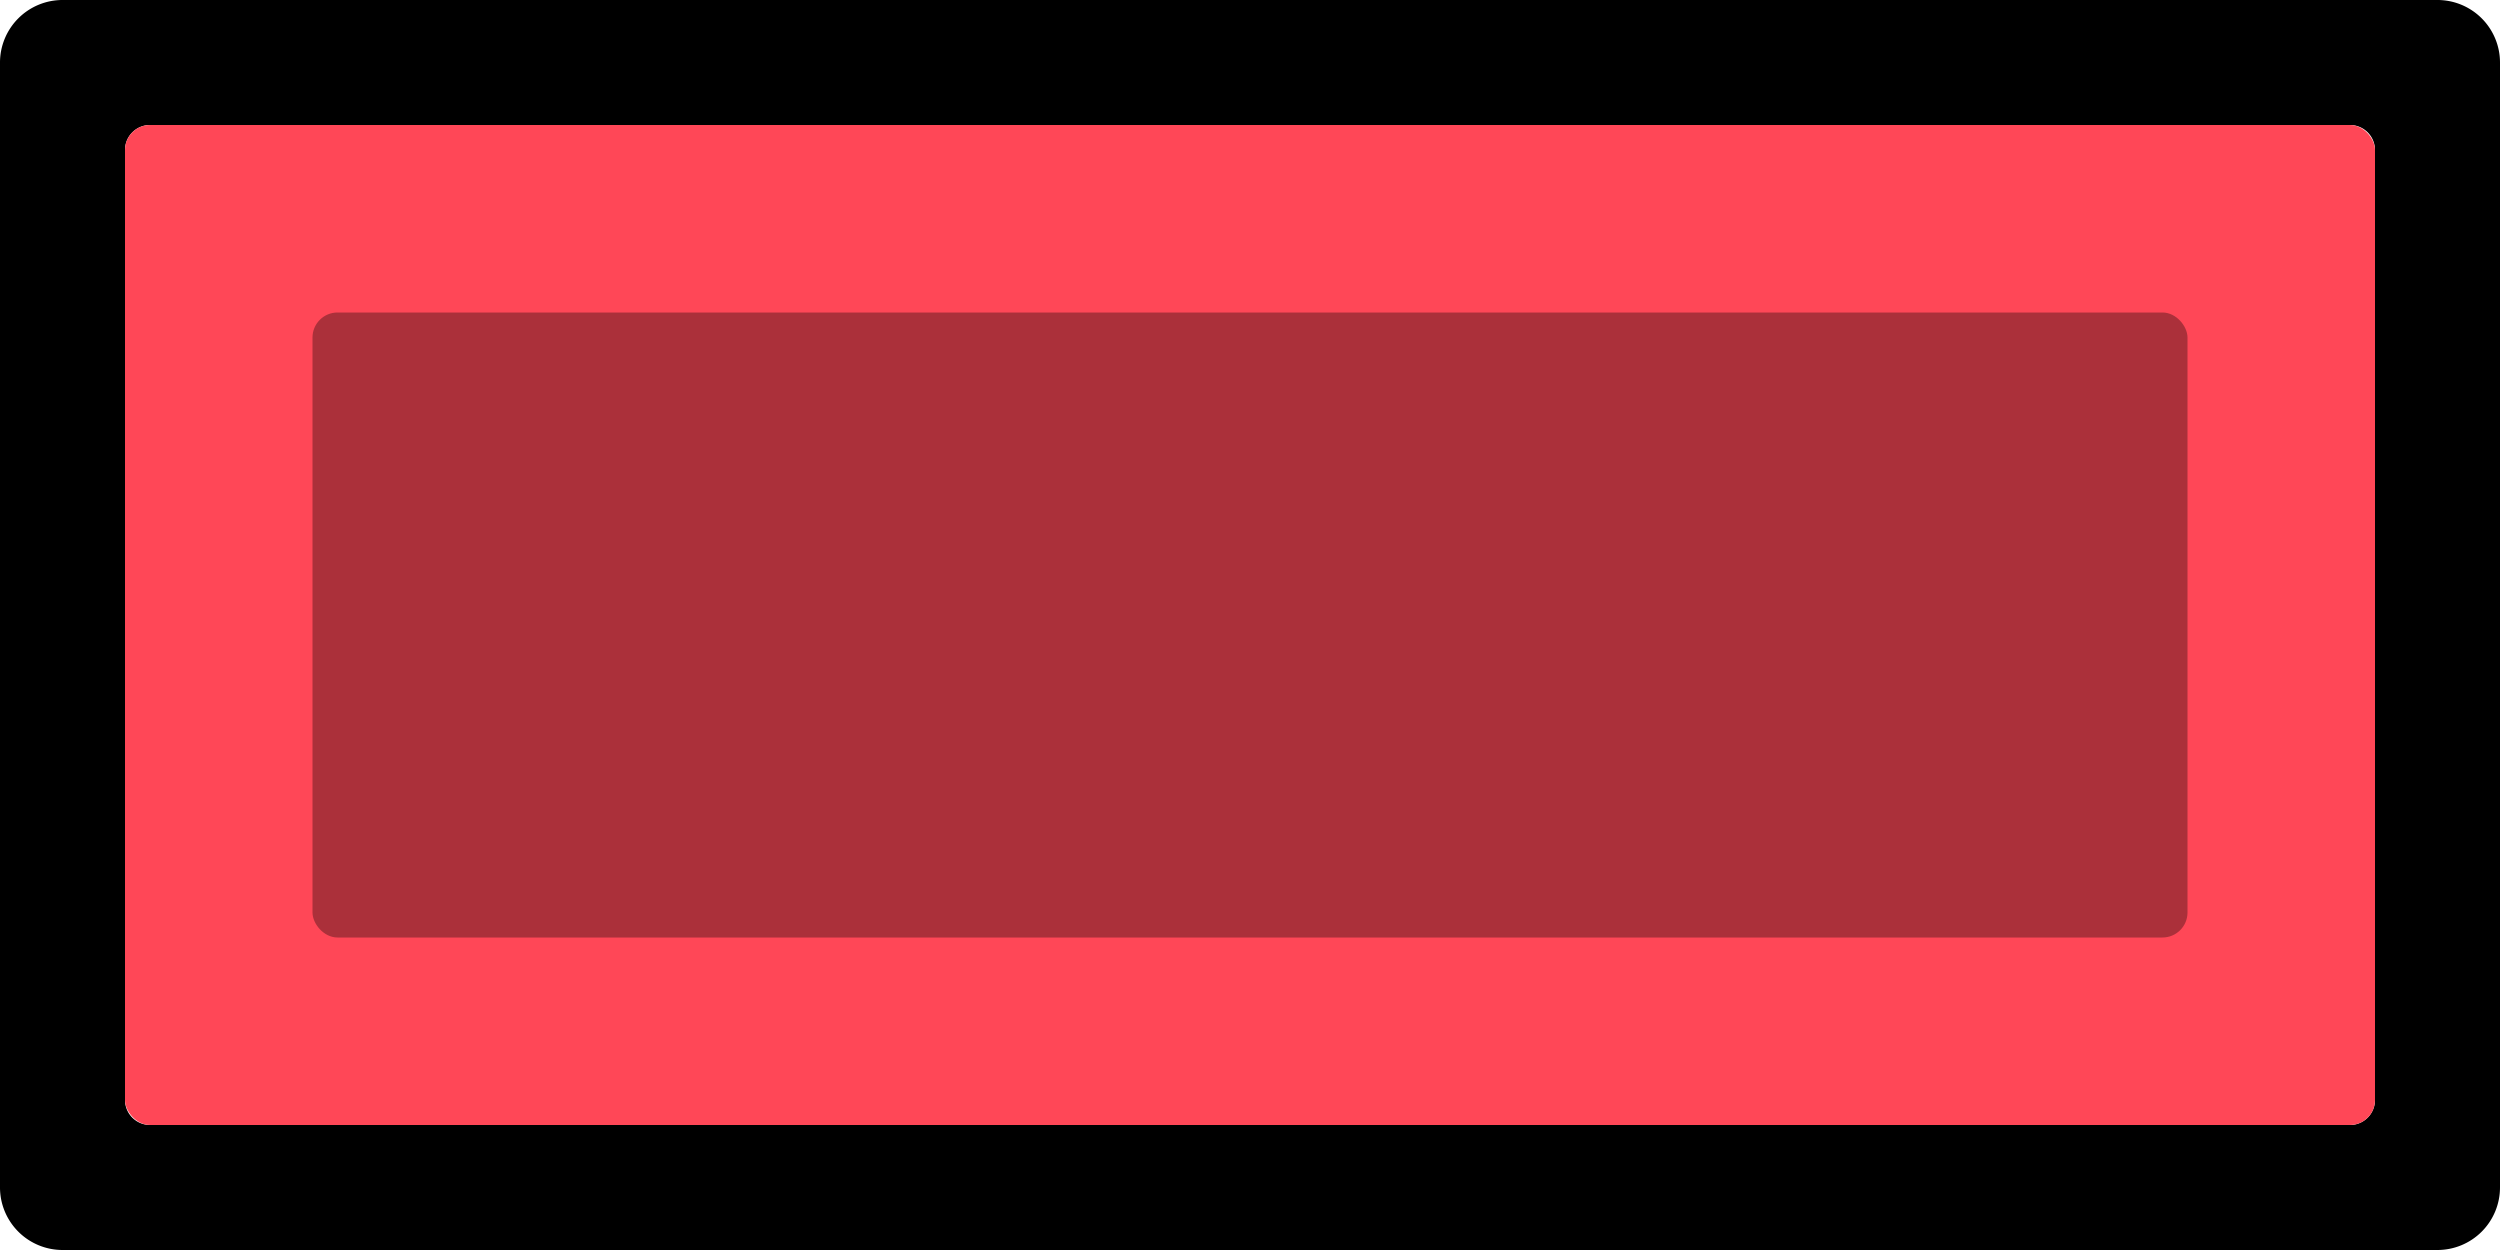 <svg xmlns="http://www.w3.org/2000/svg" xmlns:xlink="http://www.w3.org/1999/xlink" width="200" height="100" viewBox="0 0 200 100"><defs><clipPath id="b"><rect width="200" height="100"/></clipPath></defs><g id="a" clip-path="url(#b)"><path d="M195-1108H5a5.006,5.006,0,0,1-5-5v-90a5.006,5.006,0,0,1,5-5H195a5.005,5.005,0,0,1,5,5v90A5.006,5.006,0,0,1,195-1108ZM12-1198a2,2,0,0,0-2,2v76a2,2,0,0,0,2,2H188a2,2,0,0,0,2-2v-76a2,2,0,0,0-2-2Z" transform="translate(0 1208)"/><rect width="180" height="80" rx="2" transform="translate(10 10)" fill="#ff4757"/><rect width="150" height="50" rx="2" transform="translate(25 25)" opacity="0.33"/></g></svg>